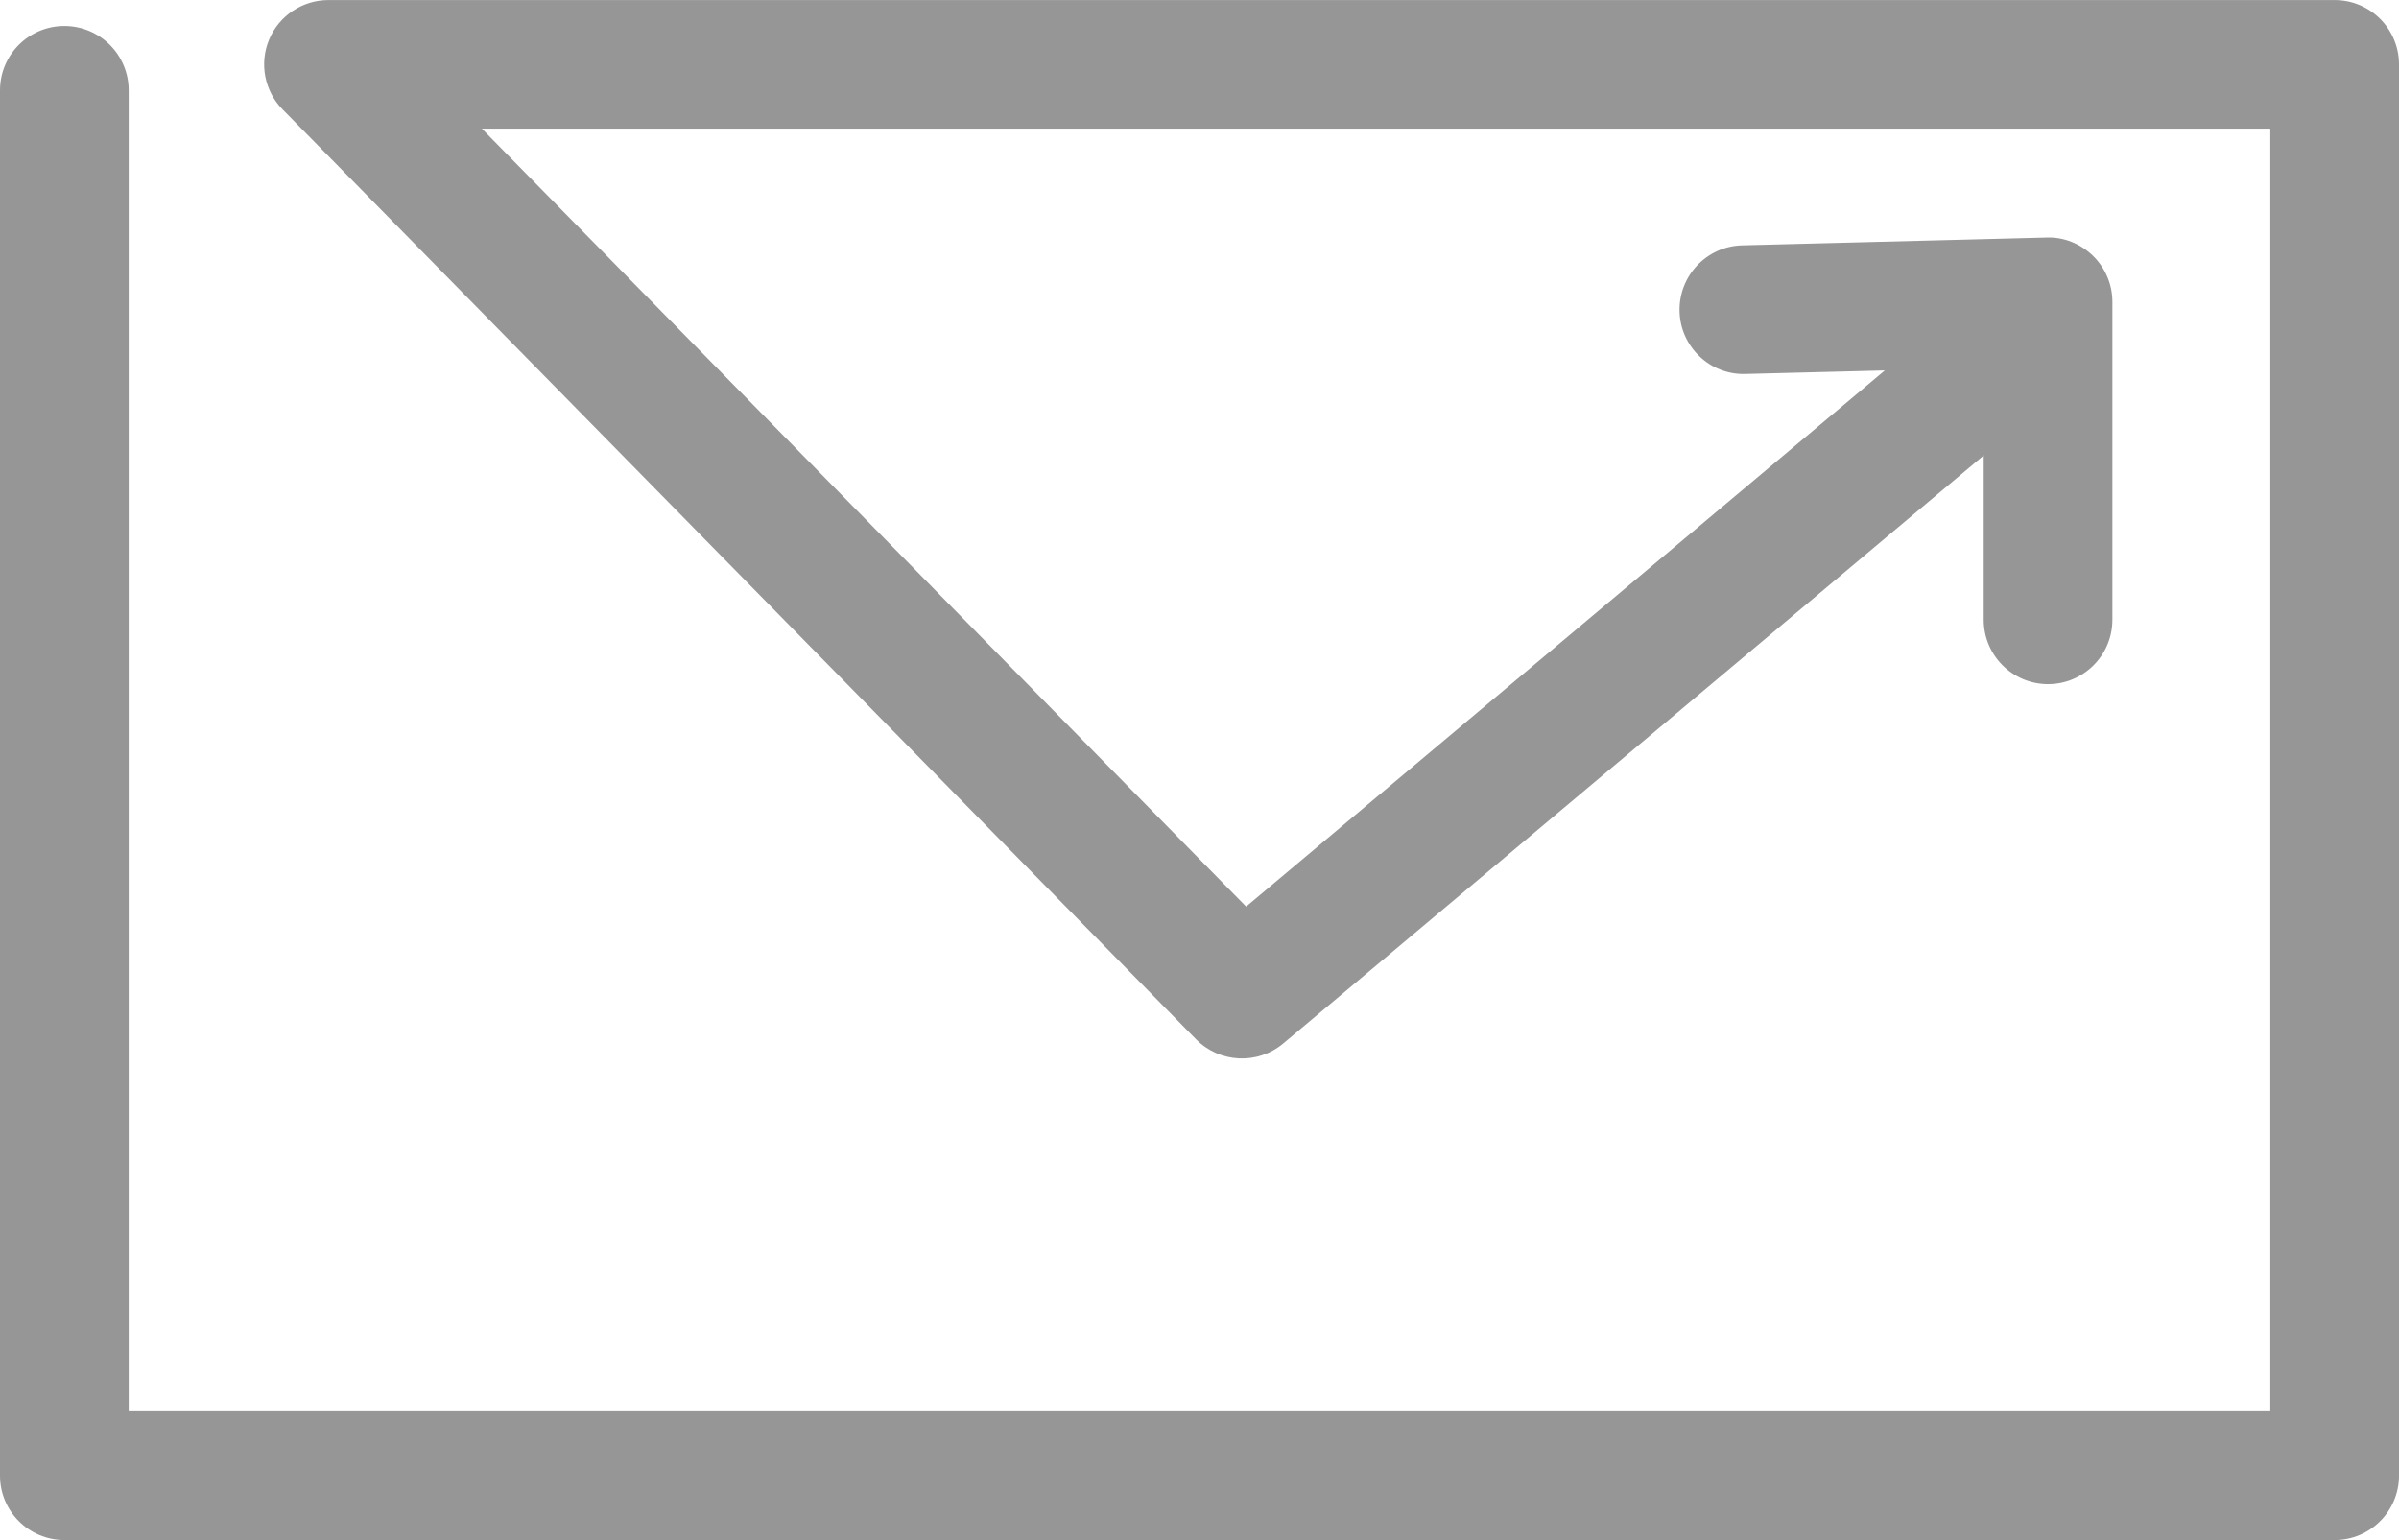 <?xml version="1.0" encoding="utf-8"?>
<!-- Generator: Adobe Illustrator 16.0.0, SVG Export Plug-In . SVG Version: 6.00 Build 0)  -->
<!DOCTYPE svg PUBLIC "-//W3C//DTD SVG 1.1//EN" "http://www.w3.org/Graphics/SVG/1.1/DTD/svg11.dtd">
<svg version="1.1" id="Layer_1" xmlns="http://www.w3.org/2000/svg" xmlns:xlink="http://www.w3.org/1999/xlink" x="0px" y="0px"
	 width="42.078px" height="27.015px" viewBox="191.933 142.459 42.078 27.015"
	 enable-background="new 191.933 142.459 42.078 27.015" xml:space="preserve">
<g>
	<path fill="#969696" d="M232.882,169.474h-39.82c-0.624,0-1.129-0.506-1.129-1.129v-24.302c0-0.623,0.505-1.128,1.129-1.128
		c0.623,0,1.128,0.505,1.128,1.128v23.173h37.564v-22.5h-31.369l13.405,13.646l12.929-10.855c0.478-0.399,1.189-0.339,1.59,0.139
		s0.339,1.189-0.138,1.59l-13.729,11.526c-0.451,0.379-1.118,0.346-1.531-0.073l-16.021-16.31c-0.319-0.324-0.412-0.808-0.236-1.228
		c0.176-0.419,0.586-0.691,1.041-0.691h35.188c0.624,0,1.128,0.505,1.128,1.129v24.757
		C234.011,168.968,233.506,169.474,232.882,169.474z"/>
</g>
<g>
	<path fill="#969696" d="M227.855,154.46c-0.623,0-1.128-0.506-1.128-1.129v-4.418l-4.178,0.106
		c-0.622,0.02-1.142-0.476-1.157-1.099s0.476-1.142,1.1-1.157l5.335-0.137c0.302-0.013,0.598,0.108,0.816,0.32
		c0.218,0.213,0.341,0.503,0.341,0.808v5.576C228.984,153.955,228.478,154.46,227.855,154.46z"/>
</g>
</svg>
